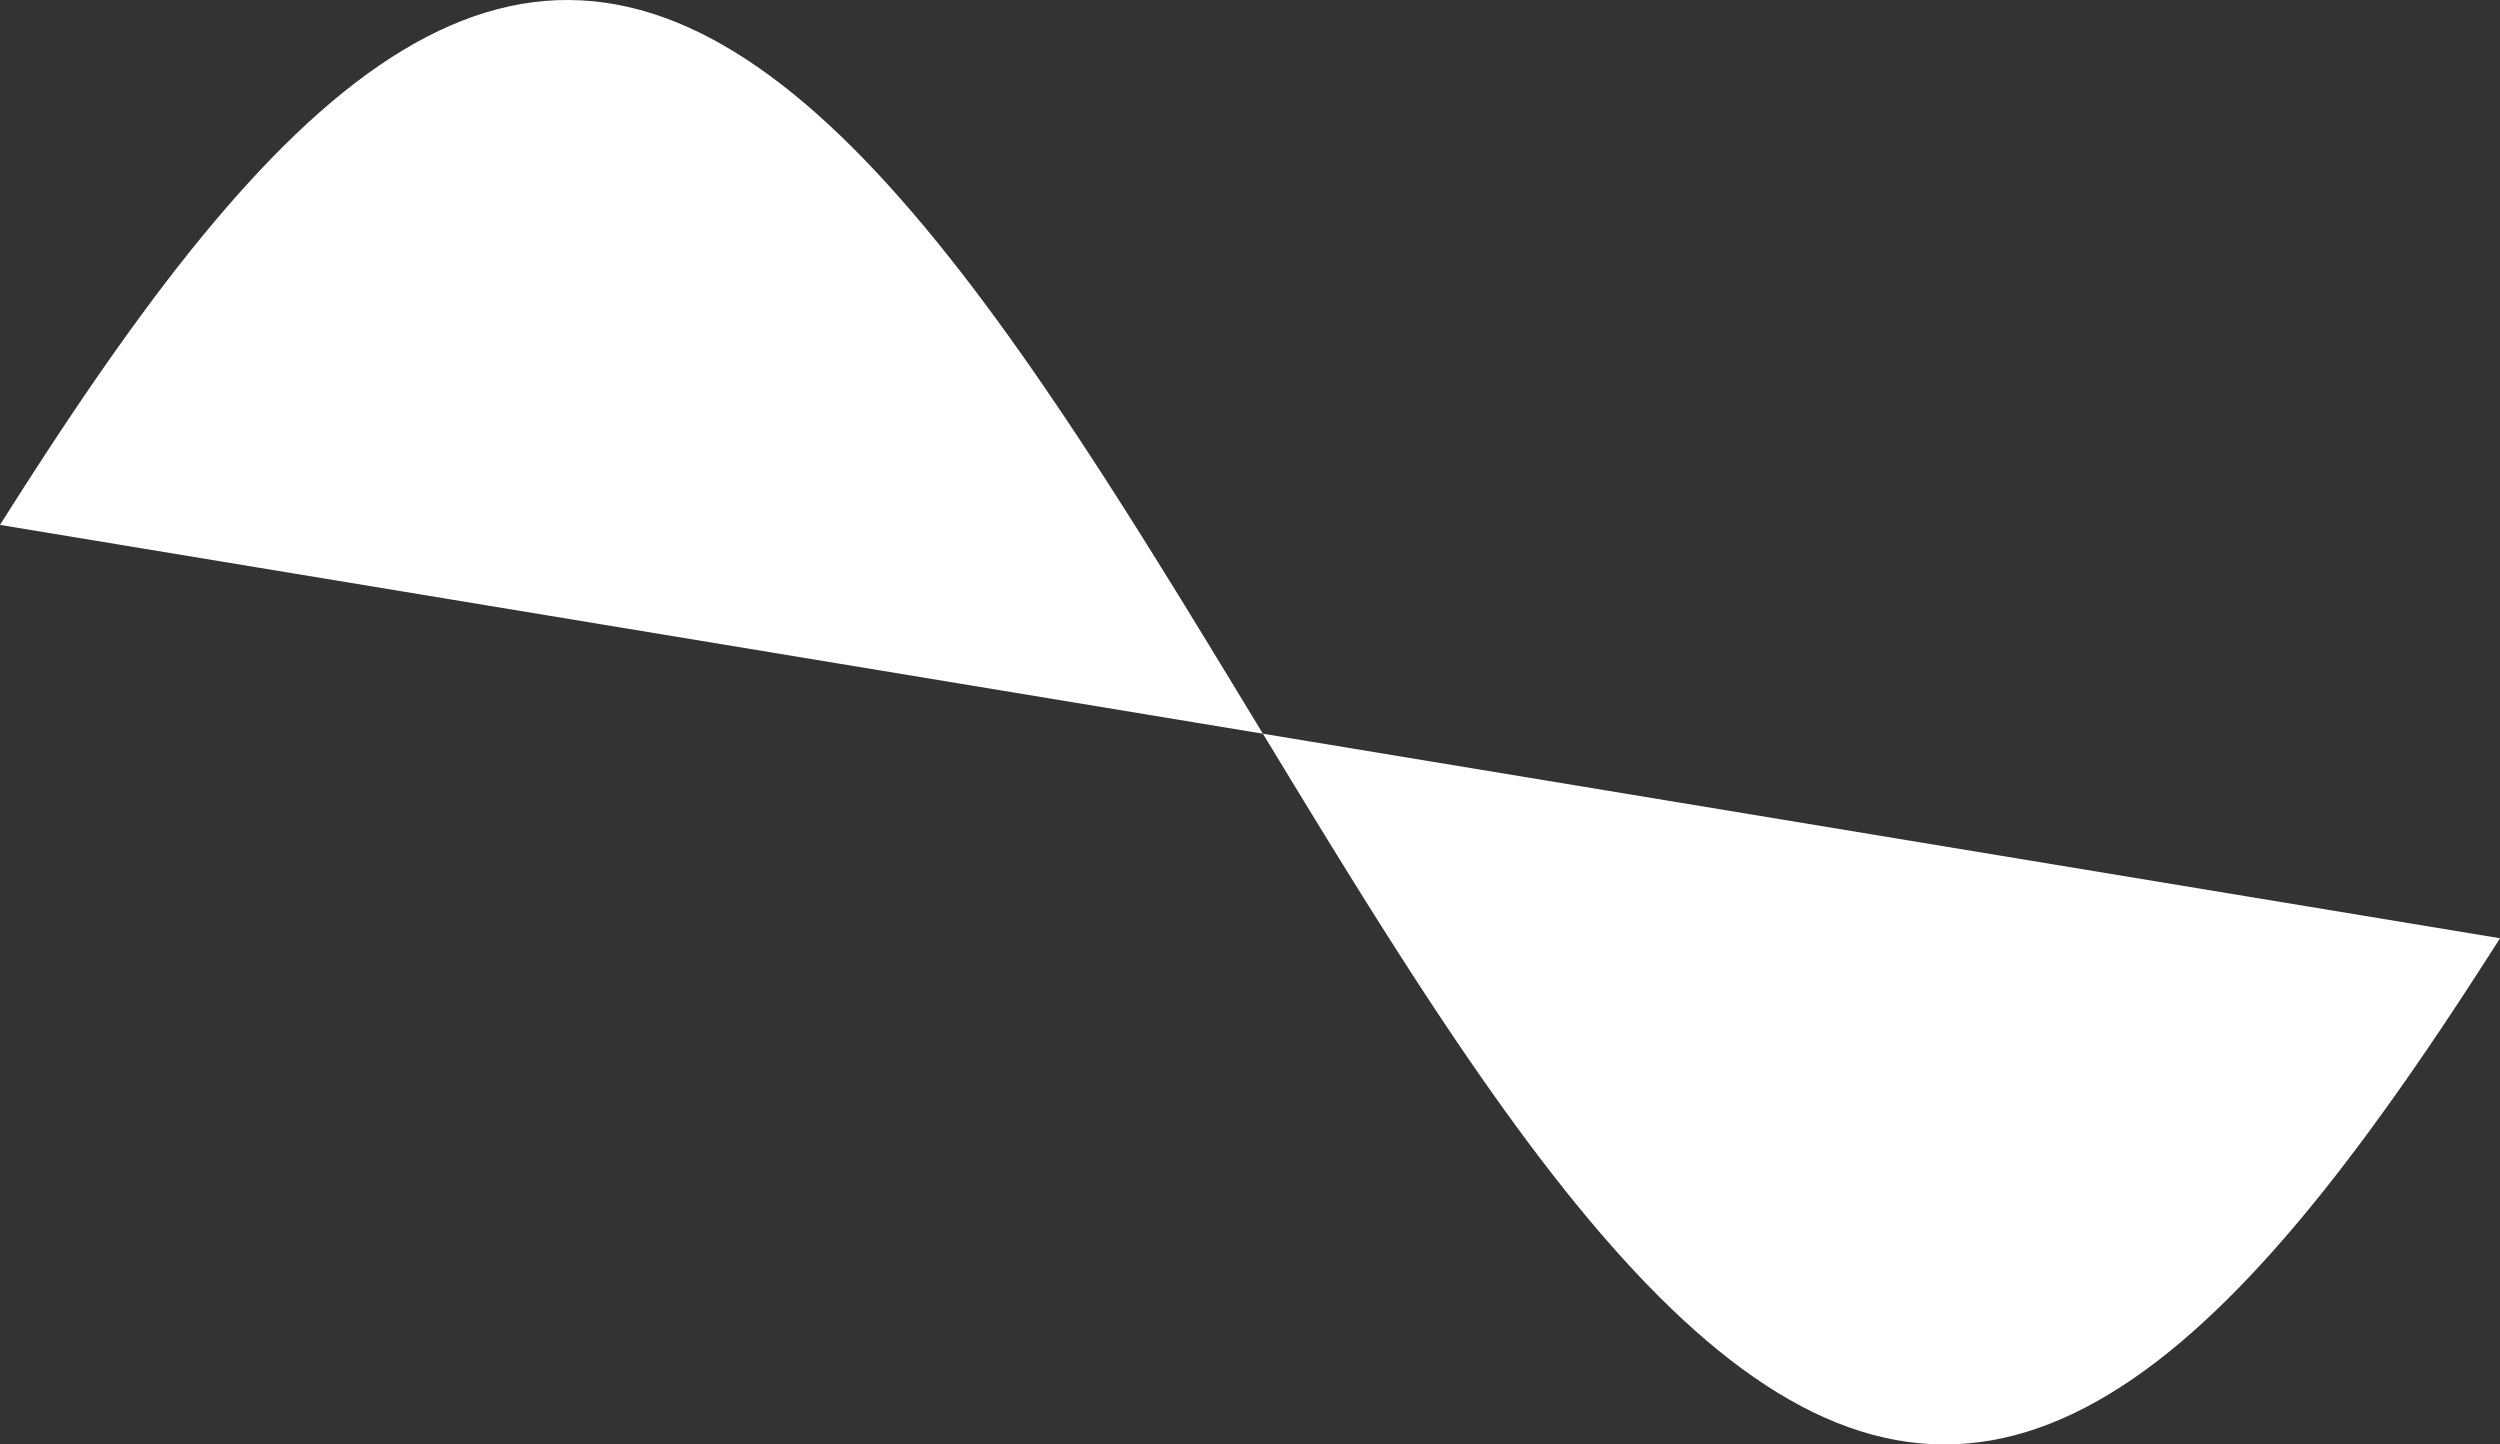 <?xml version="1.0" encoding="UTF-8" standalone="no"?><svg width="180" height="104" viewBox="0 0 180 104" fill="none" xmlns="http://www.w3.org/2000/svg">
<rect x="0" y="0" width="180" height="104" fill="#333333" stroke="none"/>
<path fill-rule="evenodd" clip-rule="evenodd" d="M0 37.793L0.853 36.446L1.706 35.111L2.559 33.788L3.412 32.479L4.265 31.183L5.118 29.903L5.972 28.639L6.825 27.392L7.678 26.163L8.531 24.953L9.384 23.763L10.237 22.593L11.09 21.445L11.943 20.319L12.796 19.216L13.649 18.138L14.502 17.084L15.355 16.055L16.209 15.053L17.062 14.077L17.915 13.13L18.768 12.21L19.621 11.32L20.474 10.46L21.327 9.63L22.18 8.83L23.033 8.063L23.886 7.327L24.739 6.624L25.592 5.954L26.445 5.318L27.299 4.716L28.152 4.149L29.005 3.616L29.858 3.119L30.711 2.657L31.564 2.232L32.417 1.843L33.27 1.49L34.123 1.175L34.976 0.896L35.829 0.655L36.682 0.451L37.535 0.285L38.389 0.157L39.242 0.067L40.095 0.014L40.948 0L41.801 0.024L42.654 0.085L43.507 0.184L44.36 0.322L45.213 0.497L46.066 0.709L46.919 0.959L47.773 1.247L48.626 1.571L49.479 1.932L50.332 2.33L51.185 2.764L52.038 3.235L52.891 3.74L53.744 4.281L54.597 4.857L55.45 5.467L56.303 6.111L57.156 6.789L58.01 7.5L58.863 8.243L59.716 9.019L60.569 9.825L61.422 10.663L62.275 11.53L63.128 12.427L63.981 13.354L64.834 14.308L65.687 15.29L66.54 16.298L67.393 17.333L68.246 18.393L69.1 19.478L69.953 20.586L70.806 21.717L71.659 22.871L72.512 24.046L73.365 25.241L74.218 26.455L75.071 27.689L75.924 28.94L76.777 30.208L77.63 31.491L78.483 32.79L79.337 34.103L80.19 35.429L81.043 36.767L81.896 38.116L82.749 39.476L83.602 40.844L84.455 42.221L85.308 43.604L86.161 44.994L87.014 46.389L87.867 47.788L88.72 49.191L89.573 50.595L90.427 52L91.28 53.405L92.133 54.809L92.986 56.212L93.839 57.611L94.692 59.006L95.545 60.396L96.398 61.779L97.251 63.156L98.104 64.524L98.957 65.884L99.81 67.233L100.664 68.571L101.517 69.897L102.37 71.21L103.223 72.508L104.076 73.792L104.929 75.06L105.782 76.311L106.635 77.545L107.488 78.759L108.341 79.954L109.194 81.129L110.047 82.283L110.9 83.414L111.754 84.522L112.607 85.607L113.46 86.667L114.313 87.702L115.166 88.71L116.019 89.692L116.872 90.647L117.725 91.573L118.578 92.47L119.431 93.337L120.284 94.175L121.137 94.981L121.991 95.757L122.844 96.5L123.697 97.211L124.55 97.888L125.403 98.533L126.256 99.143L127.109 99.719L127.962 100.26L128.815 100.765L129.668 101.236L130.521 101.67L131.374 102.068L132.227 102.429L133.081 102.753L133.934 103.041L134.787 103.291L135.64 103.503L136.493 103.678L137.346 103.816L138.199 103.915L139.052 103.976L139.905 104L140.758 103.986L141.611 103.933L142.464 103.843L143.318 103.715L144.171 103.549L145.024 103.345L145.877 103.104L146.73 102.825L147.583 102.51L148.436 102.157L149.289 101.768L150.142 101.343L150.995 100.881L151.848 100.384L152.701 99.851L153.555 99.284L154.408 98.682L155.261 98.046L156.114 97.376L156.967 96.673L157.82 95.937L158.673 95.17L159.526 94.37L160.379 93.54L161.232 92.68L162.085 91.79L162.938 90.87L163.791 89.923L164.645 88.947L165.498 87.945L166.351 86.916L167.204 85.862L168.057 84.784L168.91 83.681L169.763 82.555L170.616 81.407L171.469 80.237L172.322 79.047L173.175 77.837L174.028 76.608L174.882 75.361L175.735 74.097L176.588 72.817L177.441 71.521L178.294 70.212L179.147 68.889L180 67.554" fill="white"/>
</svg>
